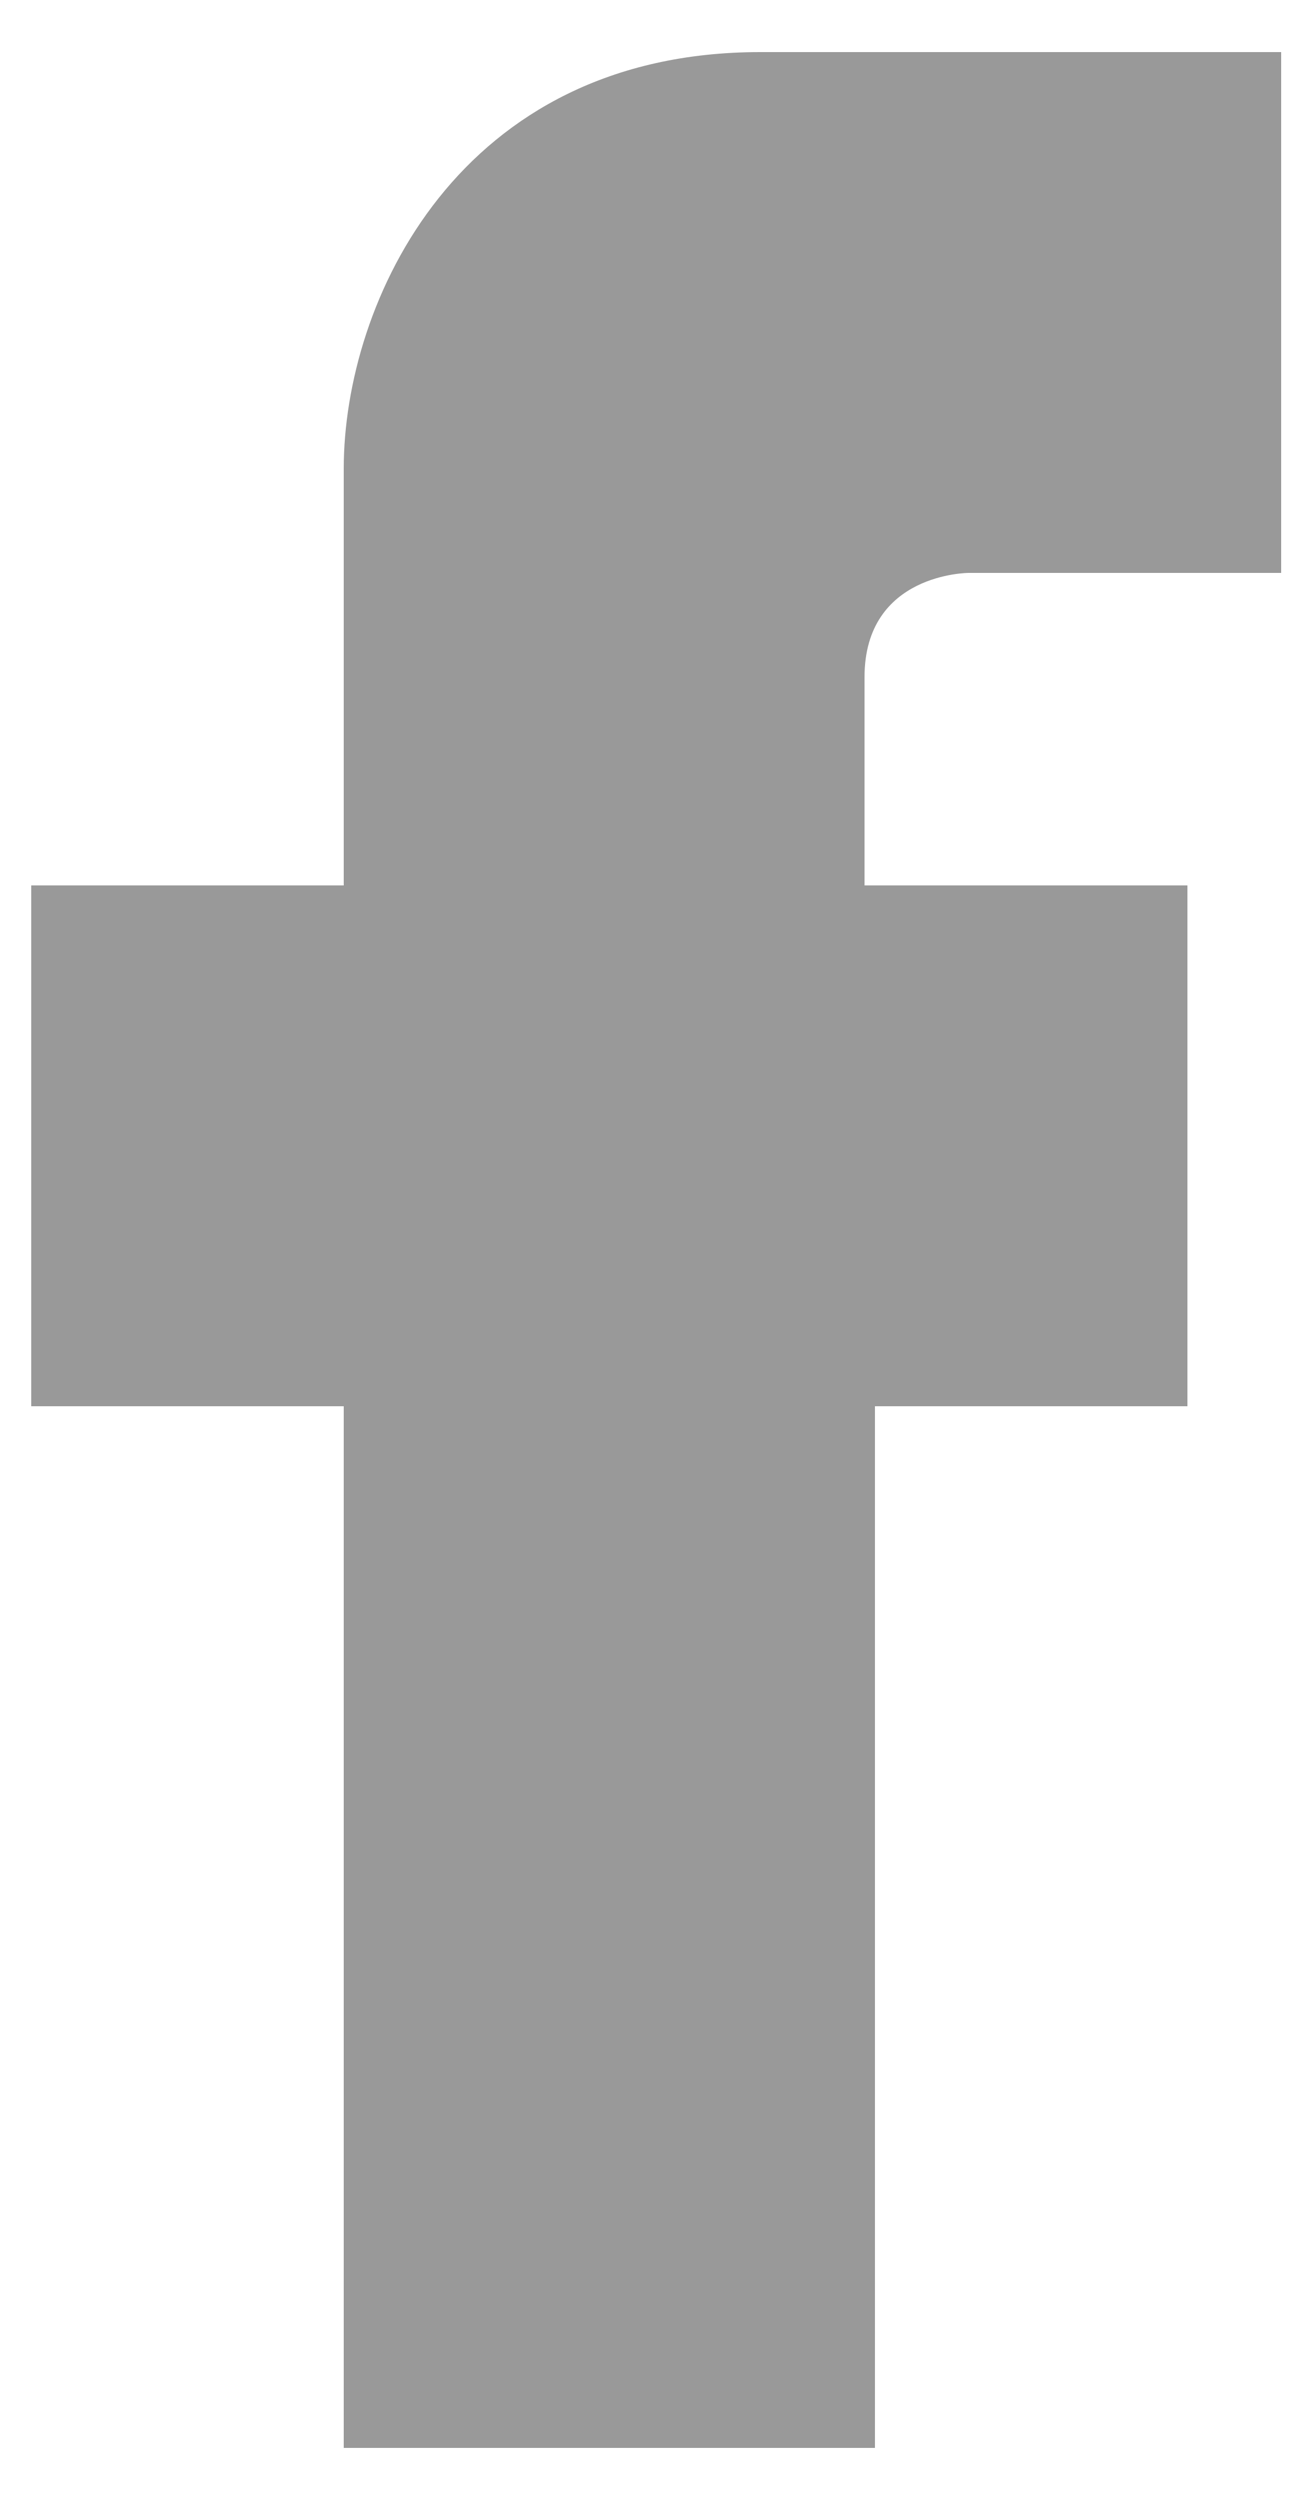 <?xml version="1.0" encoding="utf-8"?>
<!-- Generator: Adobe Illustrator 19.0.0, SVG Export Plug-In . SVG Version: 6.00 Build 0)  -->
<svg version="1.1" id="Layer_1" xmlns="http://www.w3.org/2000/svg" xmlns:xlink="http://www.w3.org/1999/xlink" x="0px" y="0px"
	 viewBox="0 0 12.5 24" style="enable-background:new 0 0 12.5 24;" xml:space="preserve">
<style type="text/css">
	.st0{fill-rule:evenodd;clip-rule:evenodd;fill:#999999;}
</style>
<path class="st0" d="M3.3,23.5v-10l-3,0v-5l3,0l0-4c0-1.6,1.1-4,4-4h0.4c4.6,0,4.6,0,4.6,0v5h-3c0,0-1,0-1,1v2l3.1,0v5h-3v10H3.3z"
	/>
</svg>
